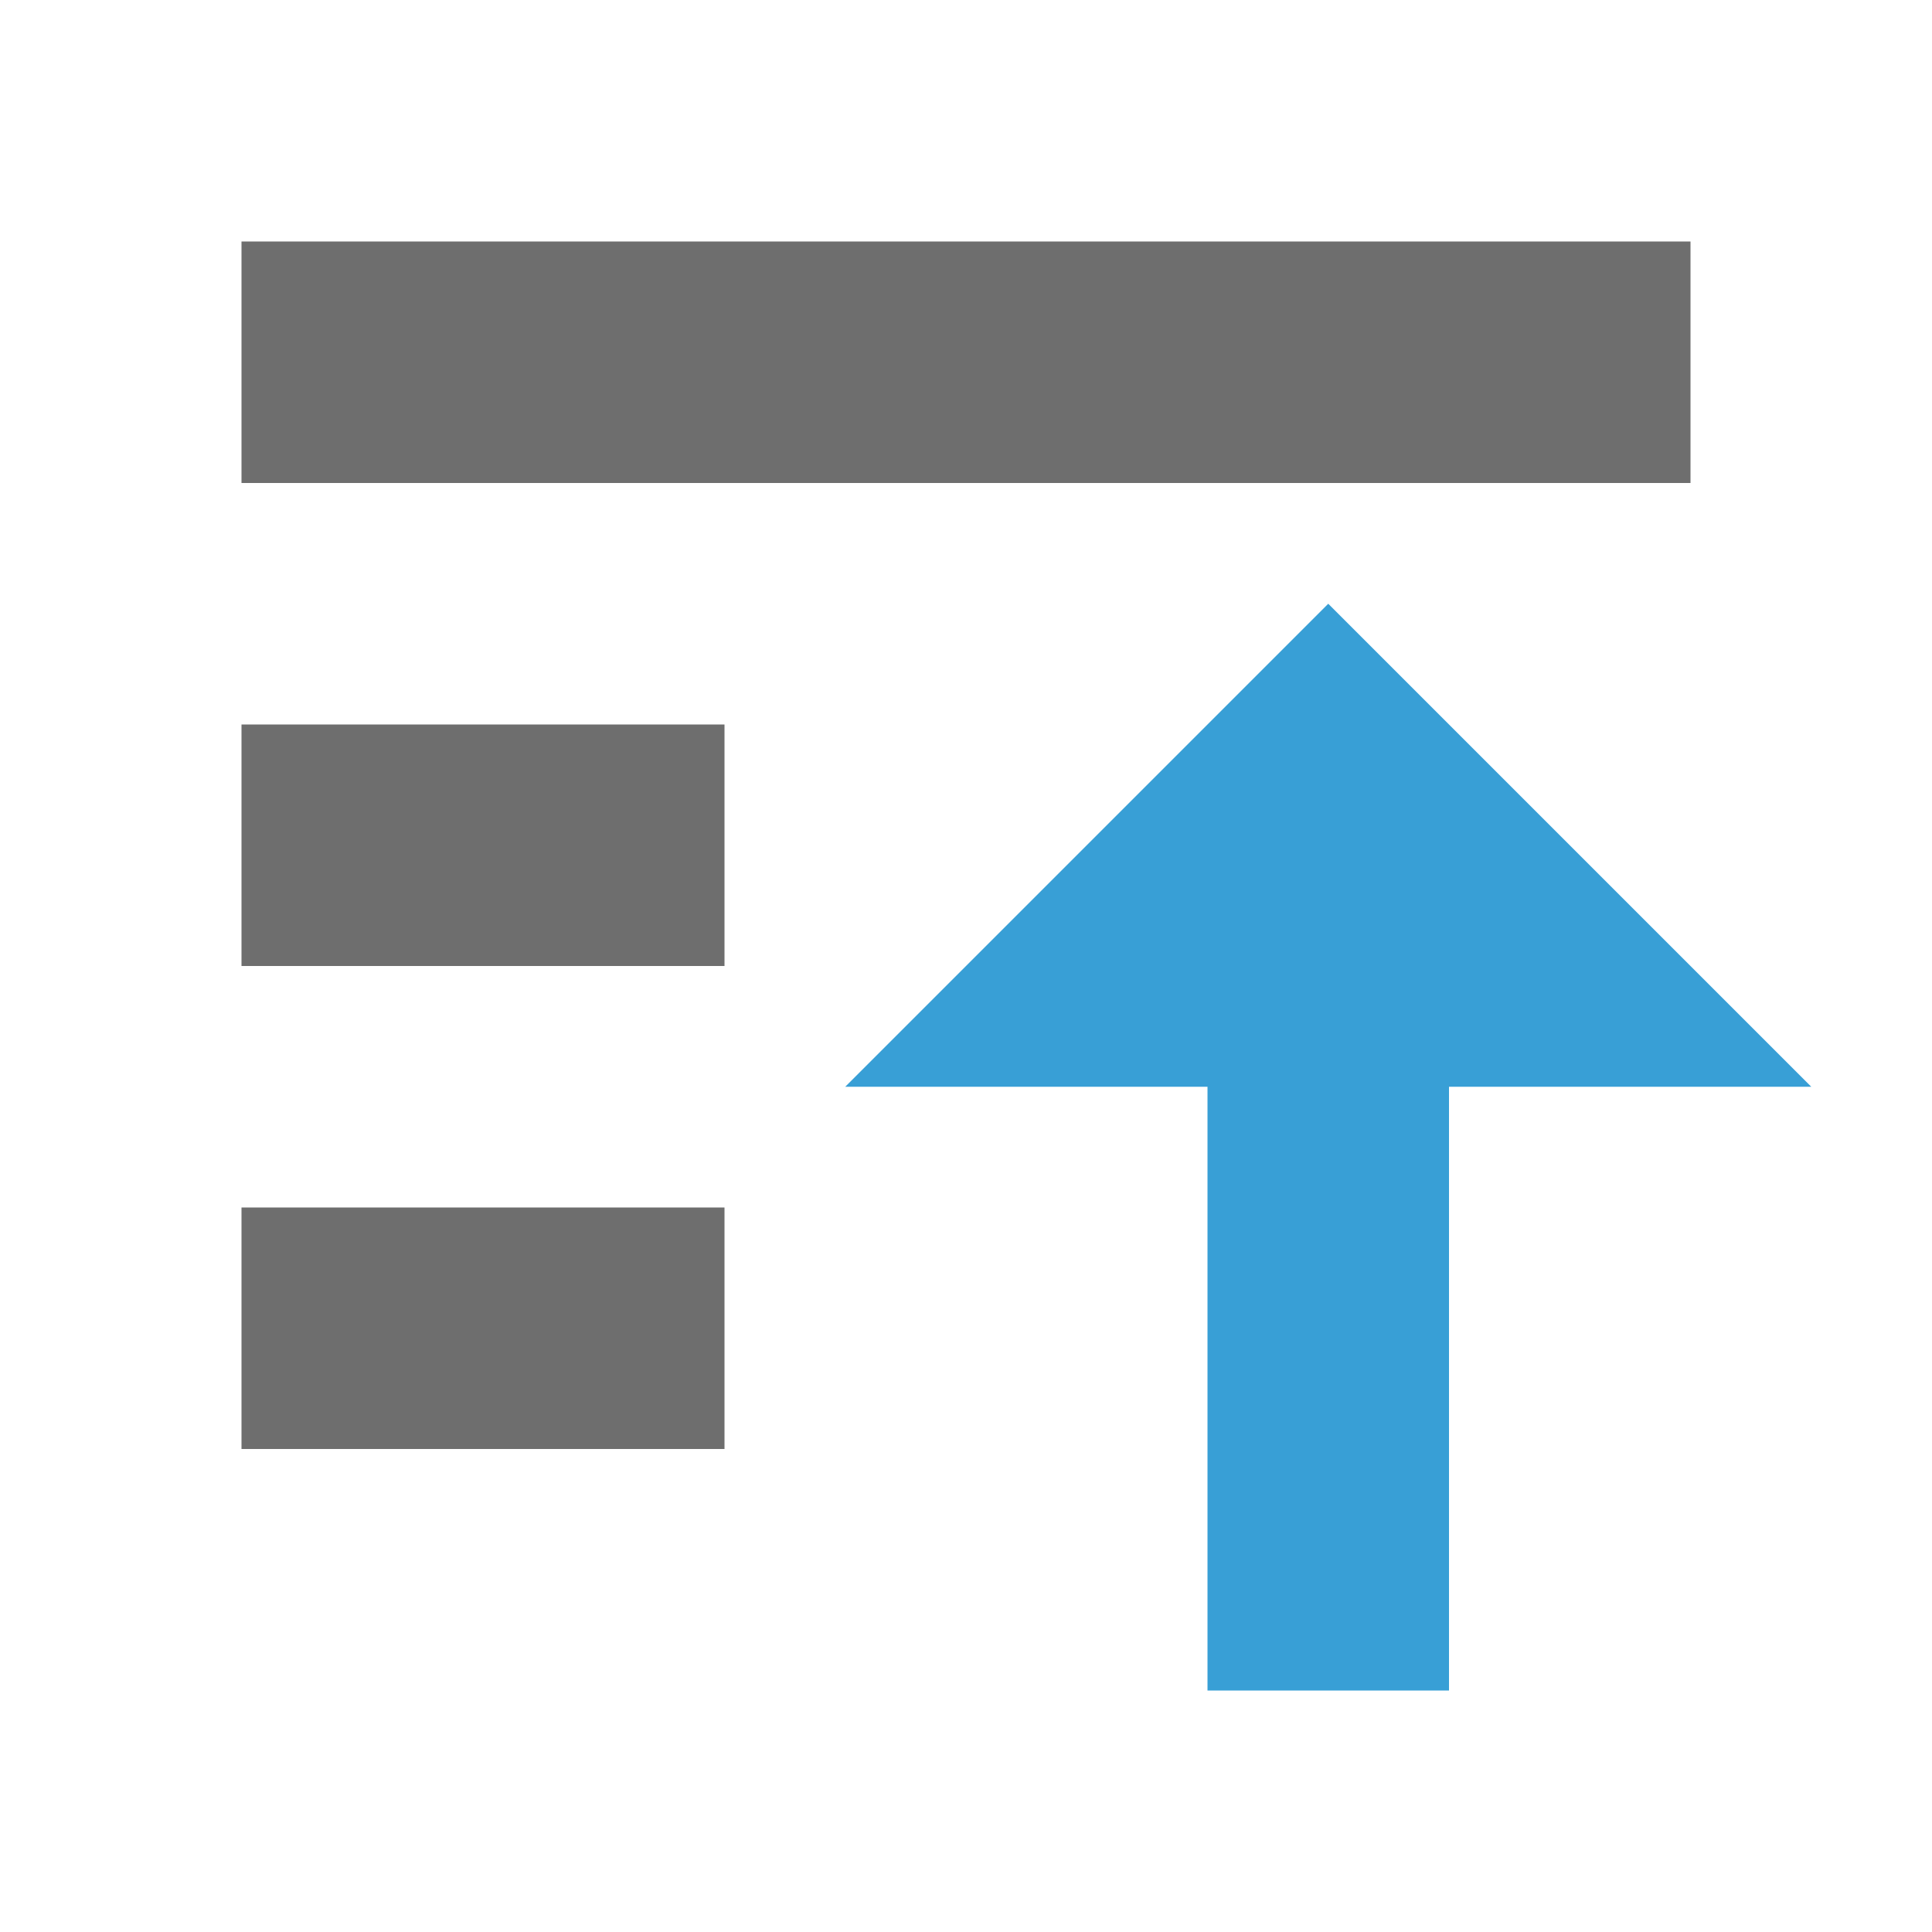<!-- Copyright 2000-2021 JetBrains s.r.o. and contributors. Use of this source code is governed by the Apache 2.0 license that can be found in the LICENSE file. -->
<svg width="16" height="16" viewBox="0 0 16 16" fill="none" xmlns="http://www.w3.org/2000/svg">
<path fill-rule="evenodd" clip-rule="evenodd" d="M10 9H7L11 5L15 9H12V14H10V9Z" fill="#389FD6"/>
<rect width="12" height="2" transform="matrix(1 0 0 -1 2 4)" fill="#6E6E6E"/>
<rect width="4" height="2" transform="matrix(1 0 0 -1 2 8)" fill="#6E6E6E"/>
<rect width="4" height="2" transform="matrix(1 0 0 -1 2 12)" fill="#6E6E6E"/>
</svg>
